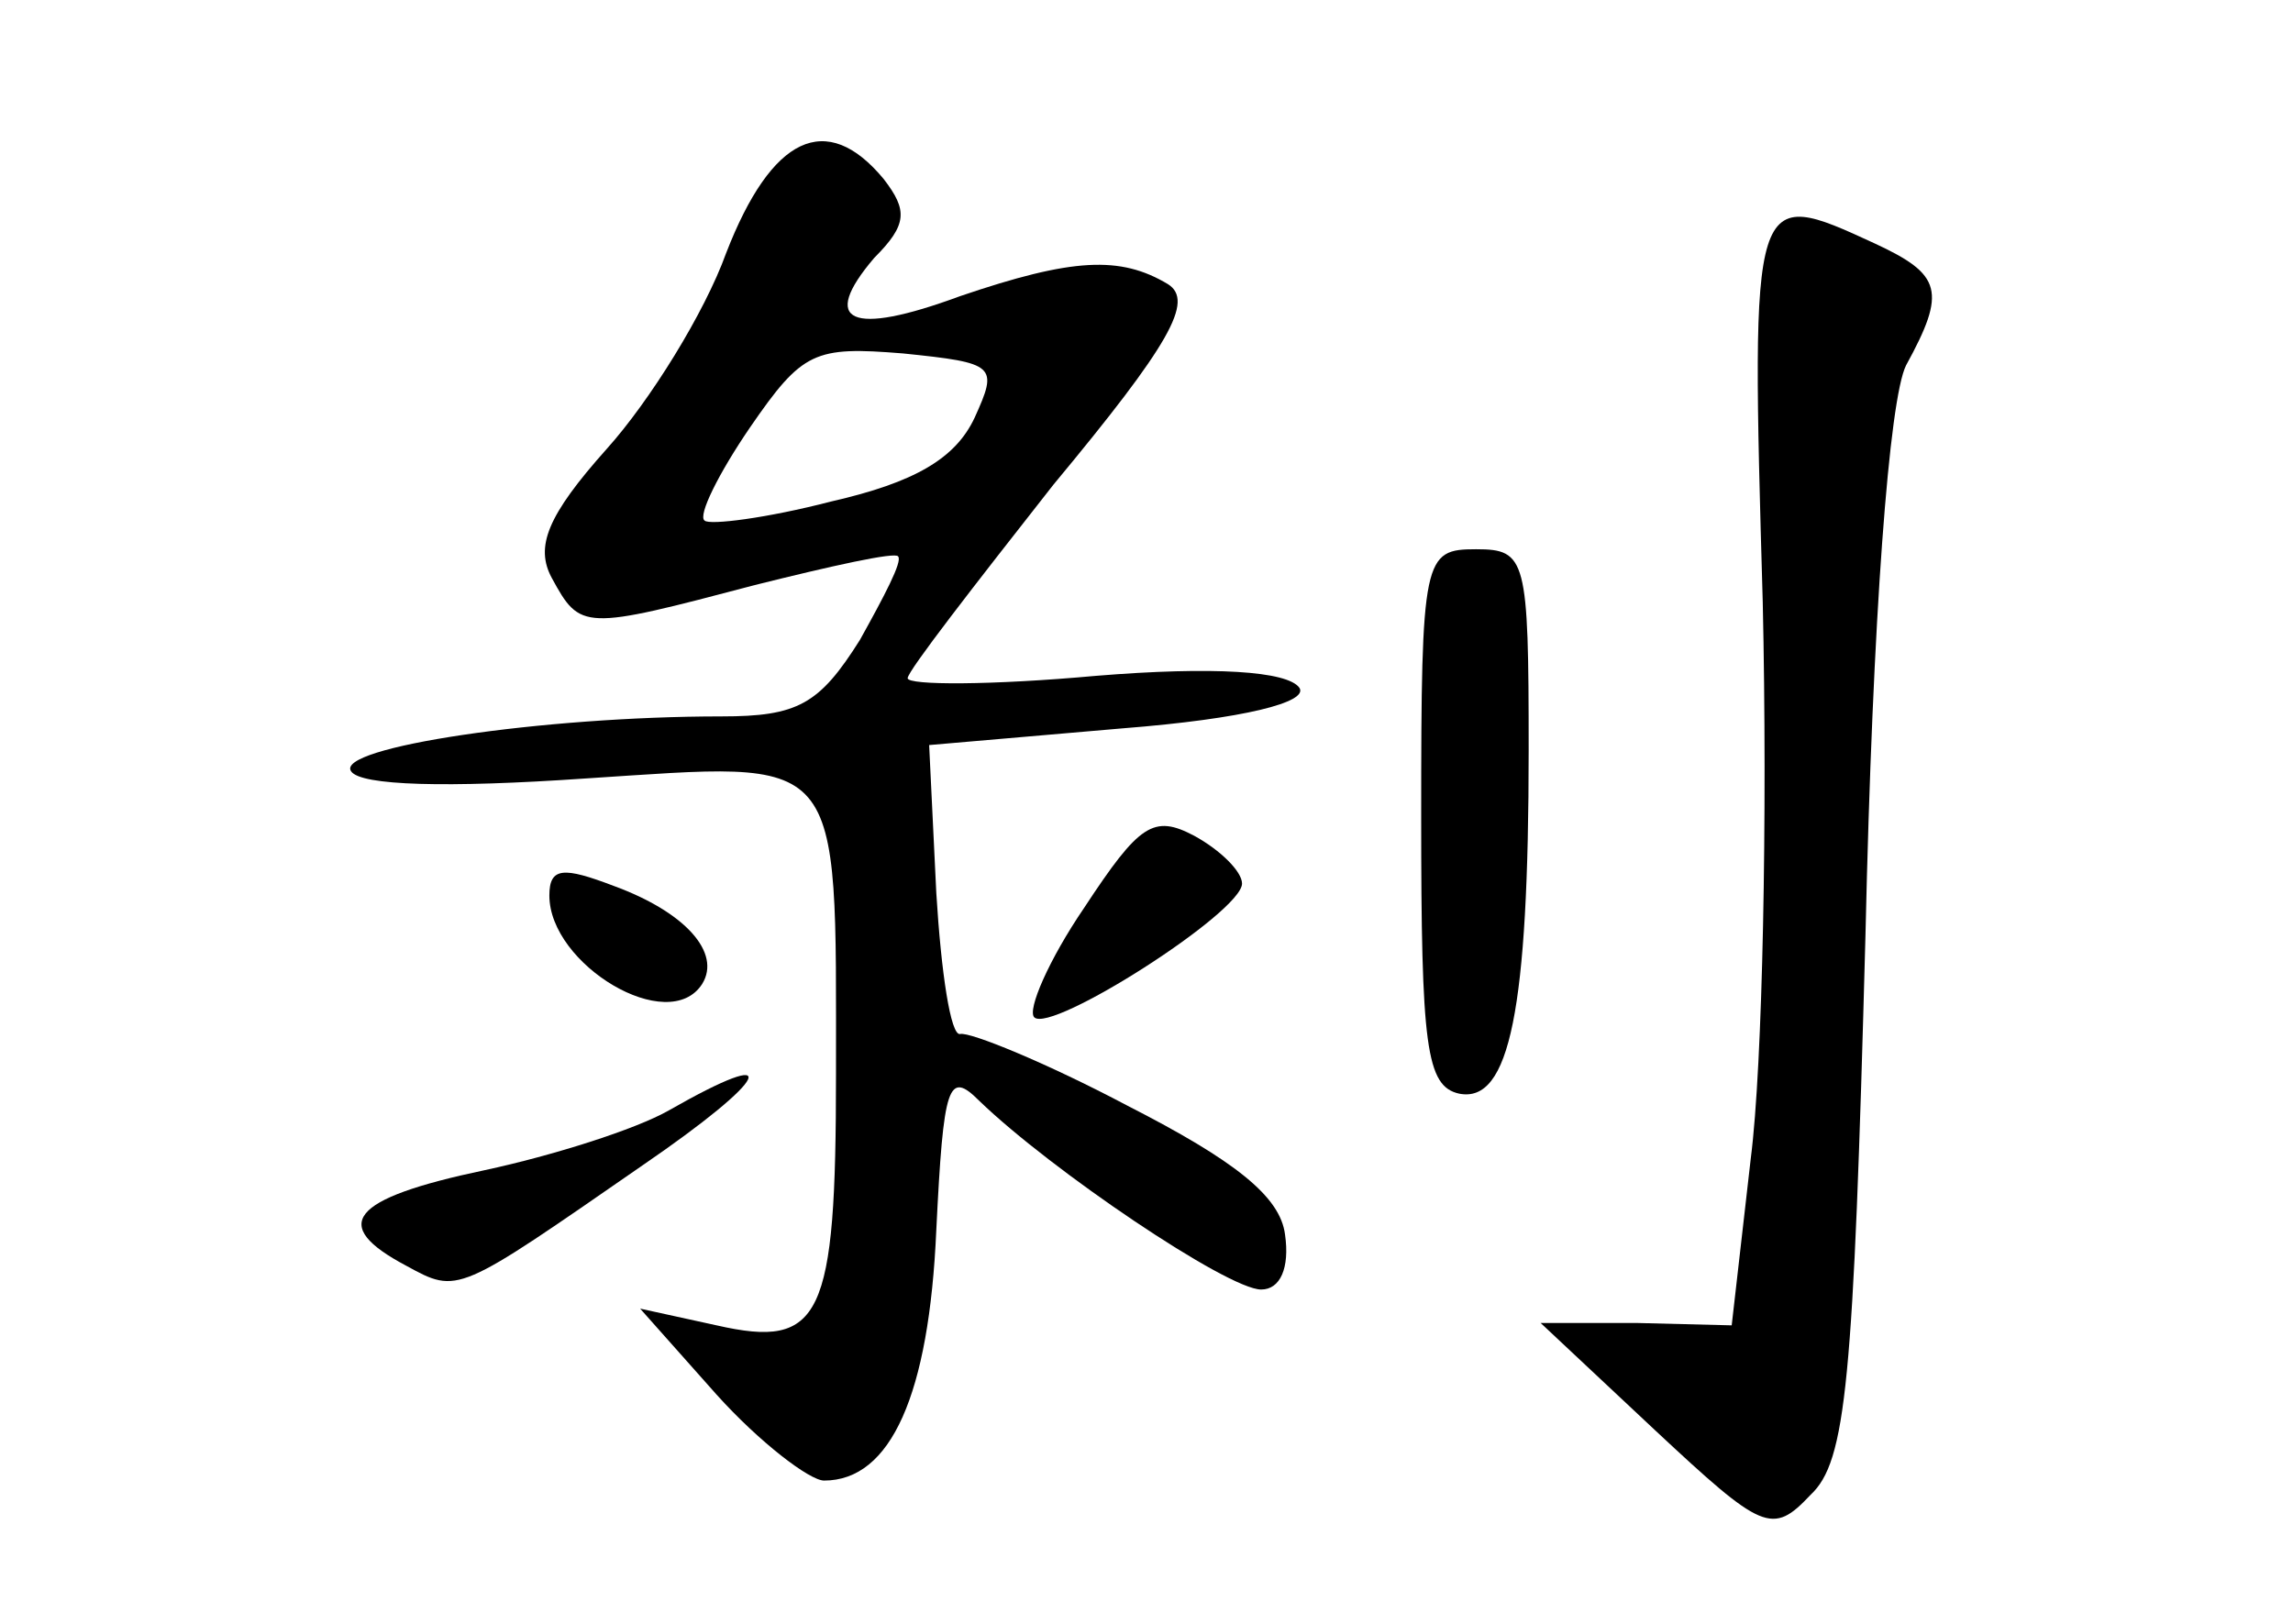 <?xml version="1.0" standalone="no"?>
<!DOCTYPE svg PUBLIC "-//W3C//DTD SVG 20010904//EN"
 "http://www.w3.org/TR/2001/REC-SVG-20010904/DTD/svg10.dtd">
<svg version="1.0" xmlns="http://www.w3.org/2000/svg"
 width="96pt" height="68pt" viewBox="0 0 96 68"
 preserveAspectRatio="xMidYMid meet">
<g transform="translate(0,68) scale(0.1,-0.1)"
fill="#000000" stroke="none">
<path d="M304 574 c-9 -25 -32 -62 -50 -82 -25 -28 -30 -41 -23 -54 12 -22 13
-22 85 -3 32 8 59 14 60 12 2 -2 -6 -17 -16 -35 -17 -27 -26 -32 -58 -32 -75
0 -162 -13 -155 -23 4 -6 40 -7 98 -3 109 7 105 13 105 -124 0 -102 -6 -115
-50 -105 l-32 7 32 -36 c18 -20 39 -36 45 -36 28 0 44 36 47 105 3 61 5 67 18
54 30 -29 104 -79 118 -79 8 0 12 9 10 23 -2 16 -21 31 -66 54 -34 18 -66 31
-70 30 -4 -1 -8 26 -10 59 l-3 62 81 7 c51 4 78 11 74 17 -5 7 -36 9 -85 5
-44 -4 -79 -4 -79 -1 0 3 28 39 61 81 49 59 59 77 48 84 -20 12 -40 11 -87 -5
-46 -17 -59 -11 -36 16 14 14 14 20 4 33 -24 29 -47 18 -66 -31z m104 -69 c-8
-17 -25 -27 -60 -35 -27 -7 -51 -10 -53 -8 -3 2 6 20 19 39 22 32 27 34 64 31
39 -4 40 -5 30 -27z"/>
<path d="M738 428 c2 -90 0 -194 -5 -233 l-8 -70 -40 1 -40 0 48 -45 c45 -42
49 -44 65 -27 15 14 18 47 23 234 3 135 10 225 17 239 17 31 15 38 -13 51 -52
24 -52 24 -47 -150z"/>
<path d="M595 338 c0 -96 2 -113 16 -116 21 -4 29 35 29 144 0 80 -1 84 -22
84 -22 0 -23 -3 -23 -112z"/>
<path d="M454 300 c-15 -22 -24 -43 -21 -46 7 -7 87 44 87 56 0 5 -9 14 -20
20 -17 9 -23 5 -46 -30z"/>
<path d="M230 305 c0 -29 50 -59 64 -37 8 13 -7 30 -37 41 -21 8 -27 8 -27 -4z"/>
<path d="M280 215 c-14 -8 -49 -19 -77 -25 -57 -12 -65 -23 -33 -40 22 -12 21
-12 99 42 54 37 60 51 11 23z"/>
</g>
</svg>
